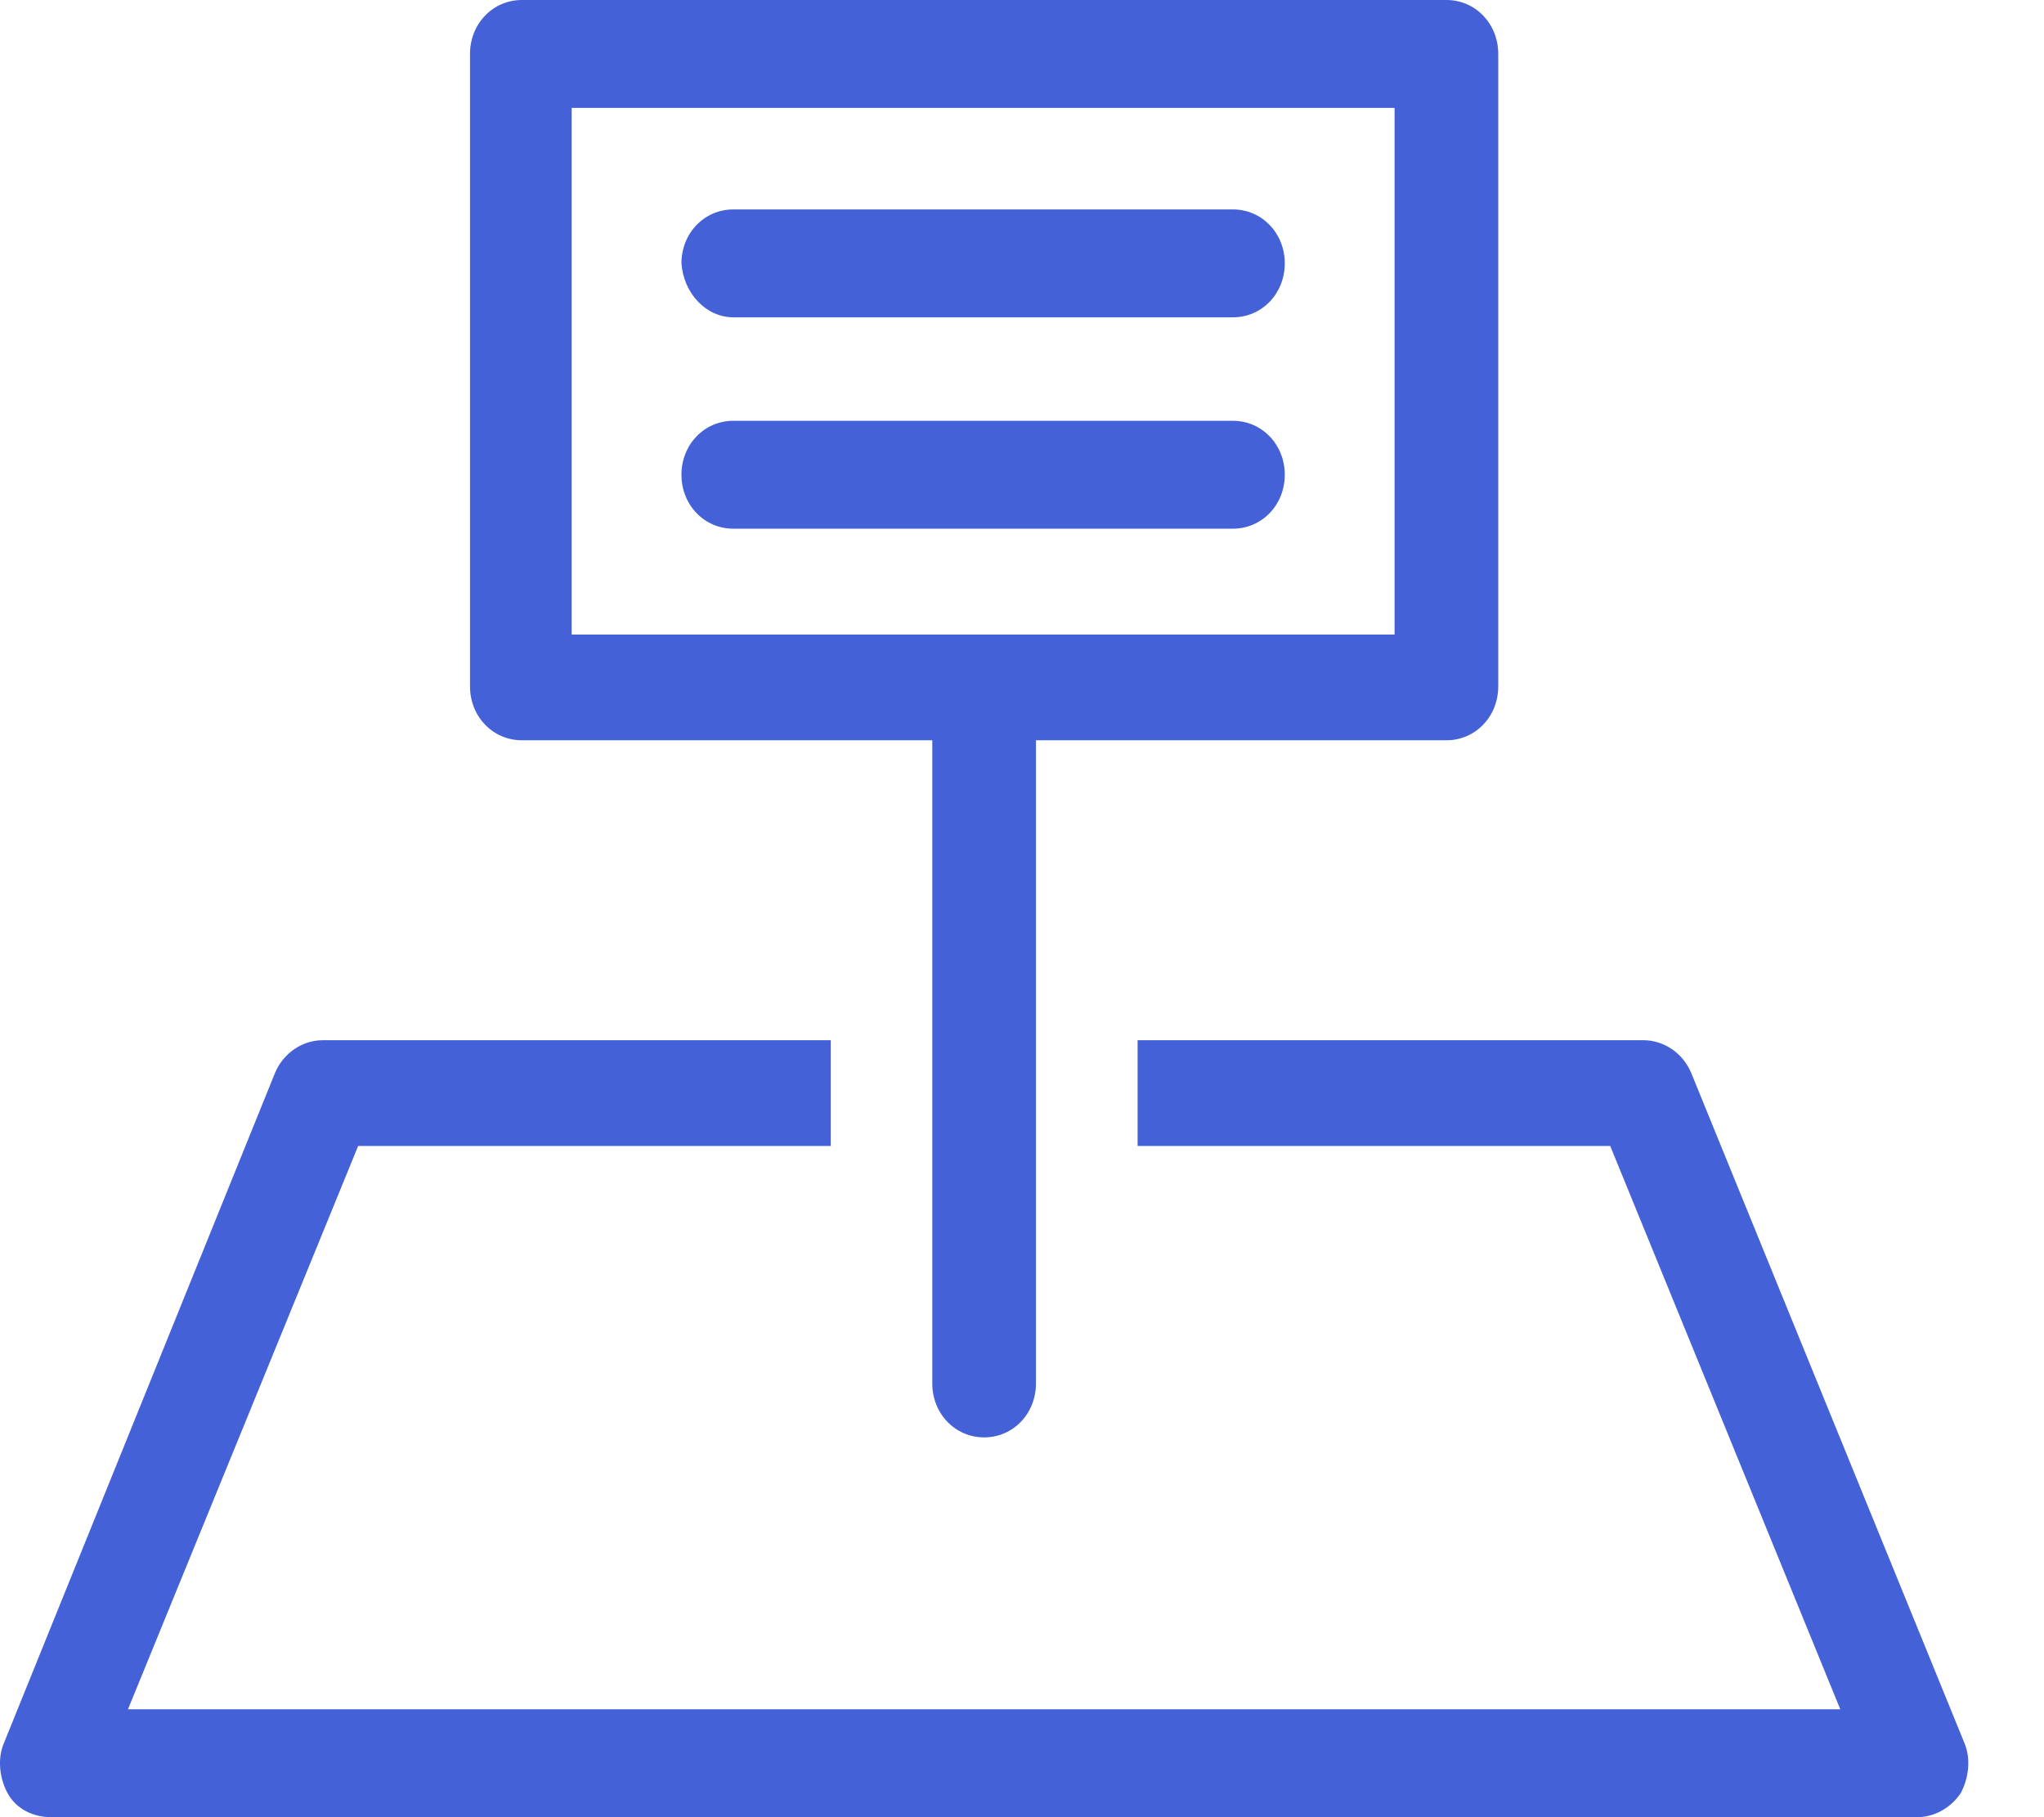 <svg width="18" height="16" viewBox="0 0 18 16" fill="none" xmlns="http://www.w3.org/2000/svg">
<g clip-path="url(#clip0)">
<path d="M17.302 15.354L14.892 9.444C14.819 9.273 14.654 9.159 14.472 9.159H10.018V10.09H14.18L16.206 15.05H1.127L3.154 10.09H7.316V9.159H2.843C2.661 9.159 2.496 9.273 2.423 9.444L0.032 15.354C-0.023 15.487 -0.005 15.658 0.068 15.791C0.141 15.924 0.287 16 0.452 16H16.882C17.028 16 17.174 15.924 17.265 15.791C17.338 15.658 17.356 15.487 17.302 15.354Z" fill="#4461D7"/>
<path d="M4.596 6.518H8.21V12.181C8.21 12.447 8.411 12.656 8.667 12.656C8.922 12.656 9.123 12.447 9.123 12.181V6.518H12.738C12.993 6.518 13.194 6.309 13.194 6.043V0.475C13.194 0.209 12.993 0 12.738 0H4.596C4.34 0 4.139 0.209 4.139 0.475V6.043C4.139 6.309 4.34 6.518 4.596 6.518ZM5.034 0.95H12.281V5.587H5.034V0.95Z" fill="#4461D7"/>
<path d="M6.458 2.794H10.857C11.113 2.794 11.314 2.585 11.314 2.319C11.314 2.053 11.113 1.844 10.857 1.844H6.458C6.202 1.844 6.001 2.053 6.001 2.319C6.02 2.585 6.22 2.794 6.458 2.794Z" fill="#4461D7"/>
<path d="M11.314 4.18C11.314 3.914 11.113 3.705 10.857 3.705H6.458C6.202 3.705 6.001 3.914 6.001 4.18C6.001 4.446 6.202 4.655 6.458 4.655H10.857C11.113 4.655 11.314 4.446 11.314 4.18Z" fill="#4461D7"/>
</g>
<defs>
<clipPath id="clip0">
<rect width="17.333" height="16" fill="white"/>
</clipPath>
</defs>
</svg>
